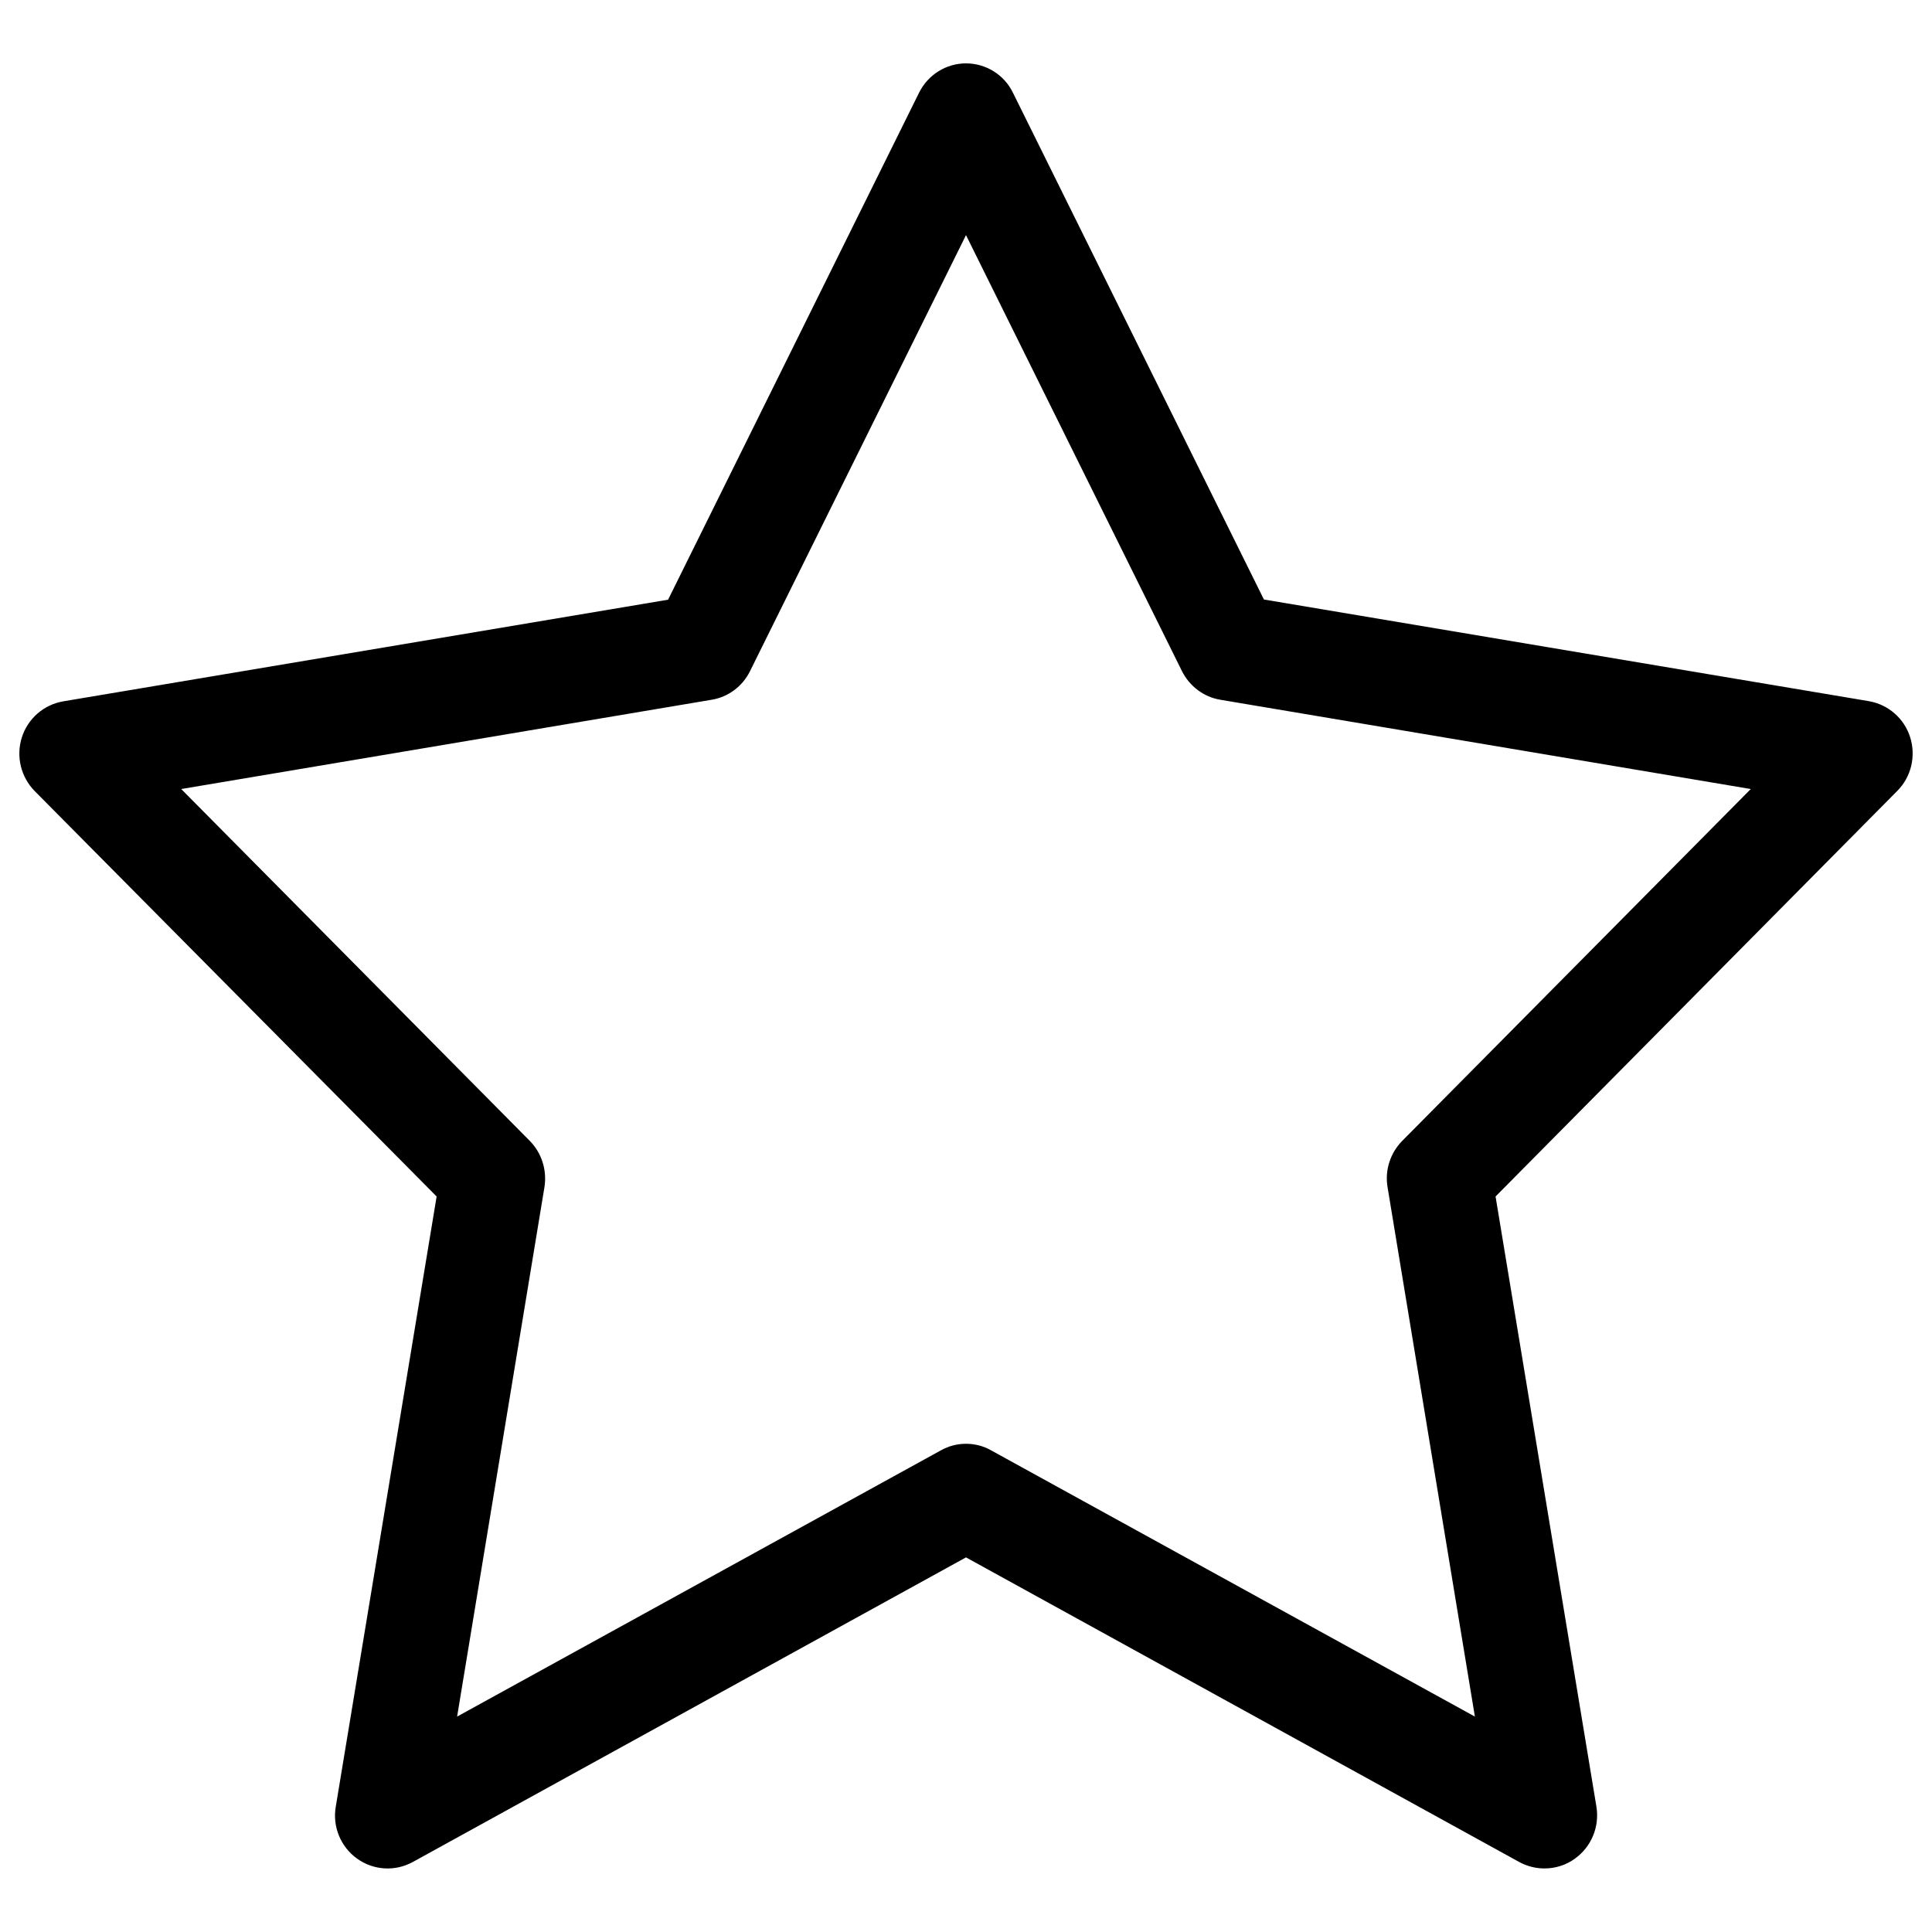 <?xml version="1.0" encoding="utf-8"?>
<!-- Svg Vector Icons : http://www.onlinewebfonts.com/icon -->
<!DOCTYPE svg PUBLIC "-//W3C//DTD SVG 1.1//EN" "http://www.w3.org/Graphics/SVG/1.1/DTD/svg11.dtd">
<svg version="1.1" xmlns="http://www.w3.org/2000/svg" xmlns:xlink="http://www.w3.org/1999/xlink" x="0px" y="0px" viewBox="0 0 1000 1000" enable-background="new 0 0 1000 1000" xml:space="preserve">
<g><path d="M799.4,967.1c-4.5,0-8.9-1.1-13-3.3L500,806.1L213.6,963.8c-9.2,5-20.3,4.3-28.8-1.8c-8.5-6.1-12.8-16.6-11-26.9l52.2-315.8L18,409.5c-7.2-7.3-9.8-18-6.7-27.8c3.1-9.8,11.4-17,21.5-18.7l313-52.6L475.7,48c4.6-9.3,14-15.2,24.3-15.2c10.3,0,19.8,5.9,24.3,15.2l129.9,262.3l313,52.6c10.1,1.7,18.4,8.9,21.5,18.7c3.1,9.9,0.5,20.6-6.7,27.8L774.1,619.3l52.2,315.8c1.7,10.4-2.6,20.8-11.1,26.9C810.6,965.4,805,967.1,799.4,967.1z M500,747.3c4.5,0,9,1.1,13,3.4l250.4,137.8l-45.2-274c-1.5-8.8,1.4-17.7,7.6-24l180.4-182.1l-274.5-46.2c-8.6-1.4-16-7-19.9-14.8L500,121.7L388.2,347.4c-3.9,7.9-11.3,13.4-19.9,14.8L93.8,408.4l180.4,182.1c6.2,6.3,9,15.2,7.6,24l-45.2,274L487,750.7C491.1,748.4,495.5,747.3,500,747.3z"/></g>
</svg>
